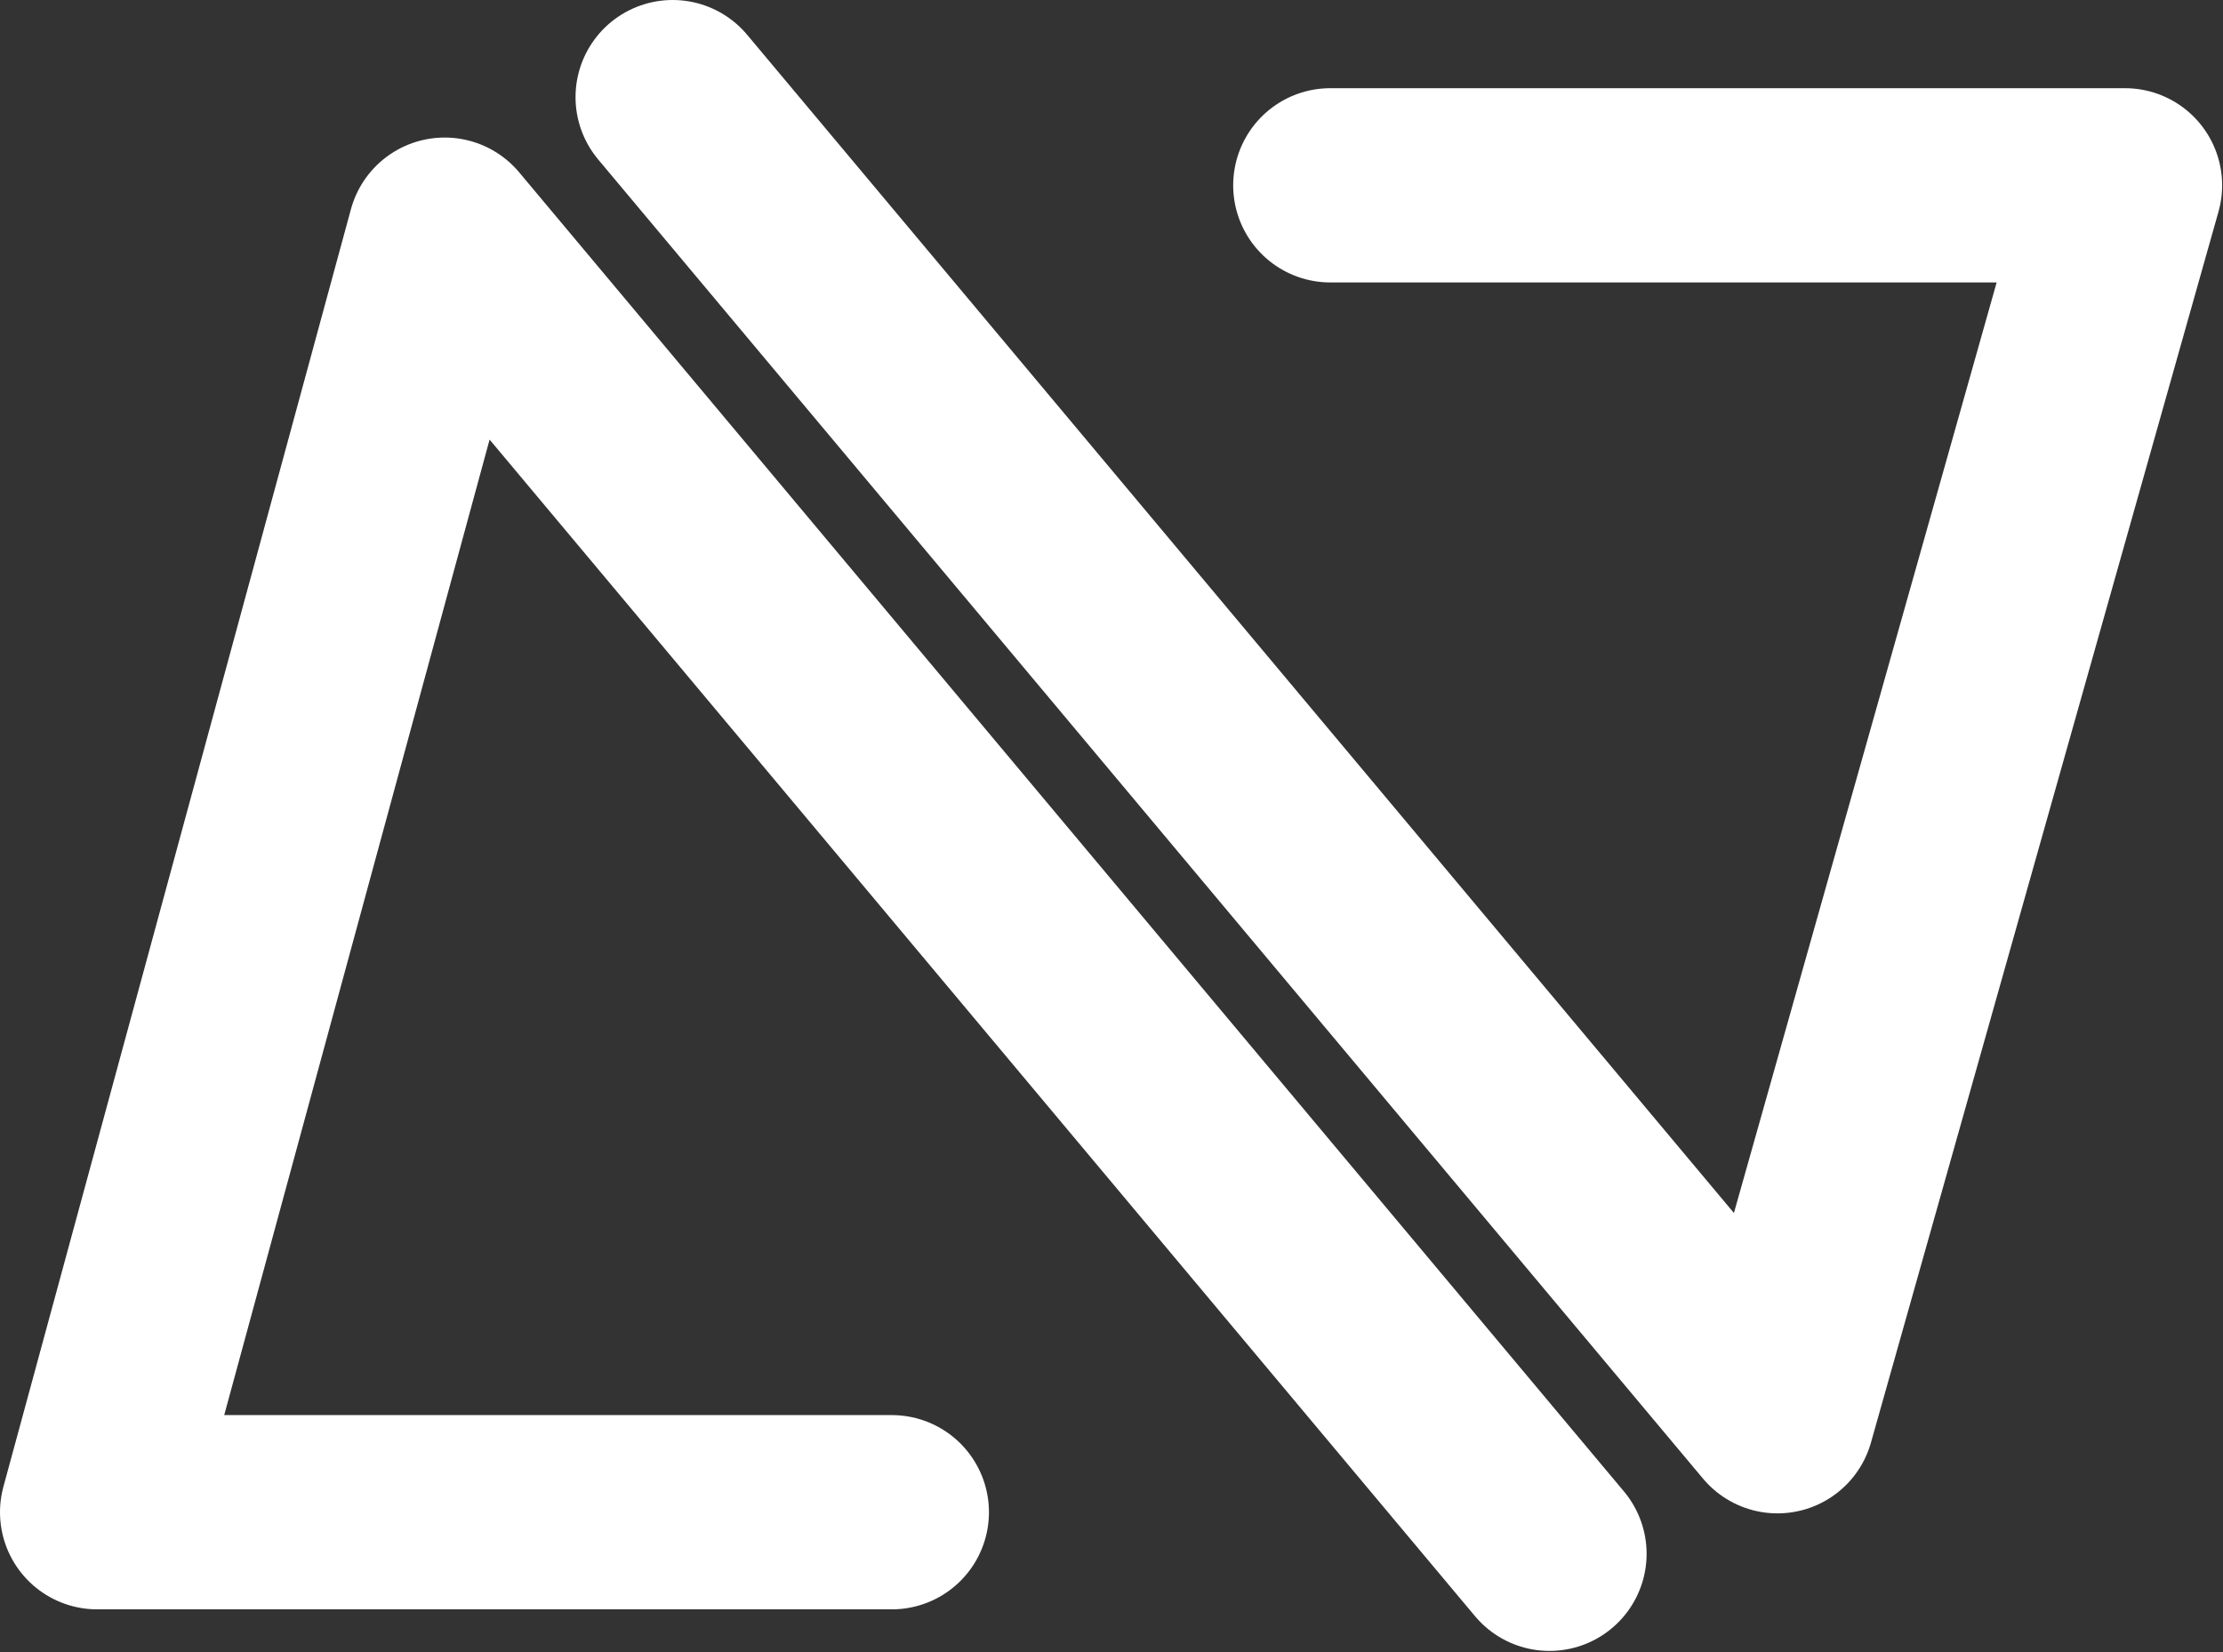 <?xml version="1.0" encoding="UTF-8" standalone="no"?><!DOCTYPE svg PUBLIC "-//W3C//DTD SVG 1.1//EN" "http://www.w3.org/Graphics/SVG/1.1/DTD/svg11.dtd"><svg width="100%" height="100%" viewBox="0 0 1192 886" version="1.1" xmlns="http://www.w3.org/2000/svg" xmlns:xlink="http://www.w3.org/1999/xlink" xml:space="preserve" xmlns:serif="http://www.serif.com/" style="fill-rule:evenodd;clip-rule:evenodd;stroke-linecap:round;stroke-linejoin:round;stroke-miterlimit:3;"><rect x="0" y="0" width="1192" height="886" fill="#333333" stroke="none"/><g><g><path d="M478.202,810.937l-426.119,-0l186.356,-685.094l592.404,707.388" style="fill:none;stroke:#fff;stroke-width:104.17px;"/><path d="M713.331,99.377l426.119,0l-186.356,660.093l-592.404,-707.387" style="fill:none;stroke:#fff;stroke-width:104.17px;"/></g></g></svg>